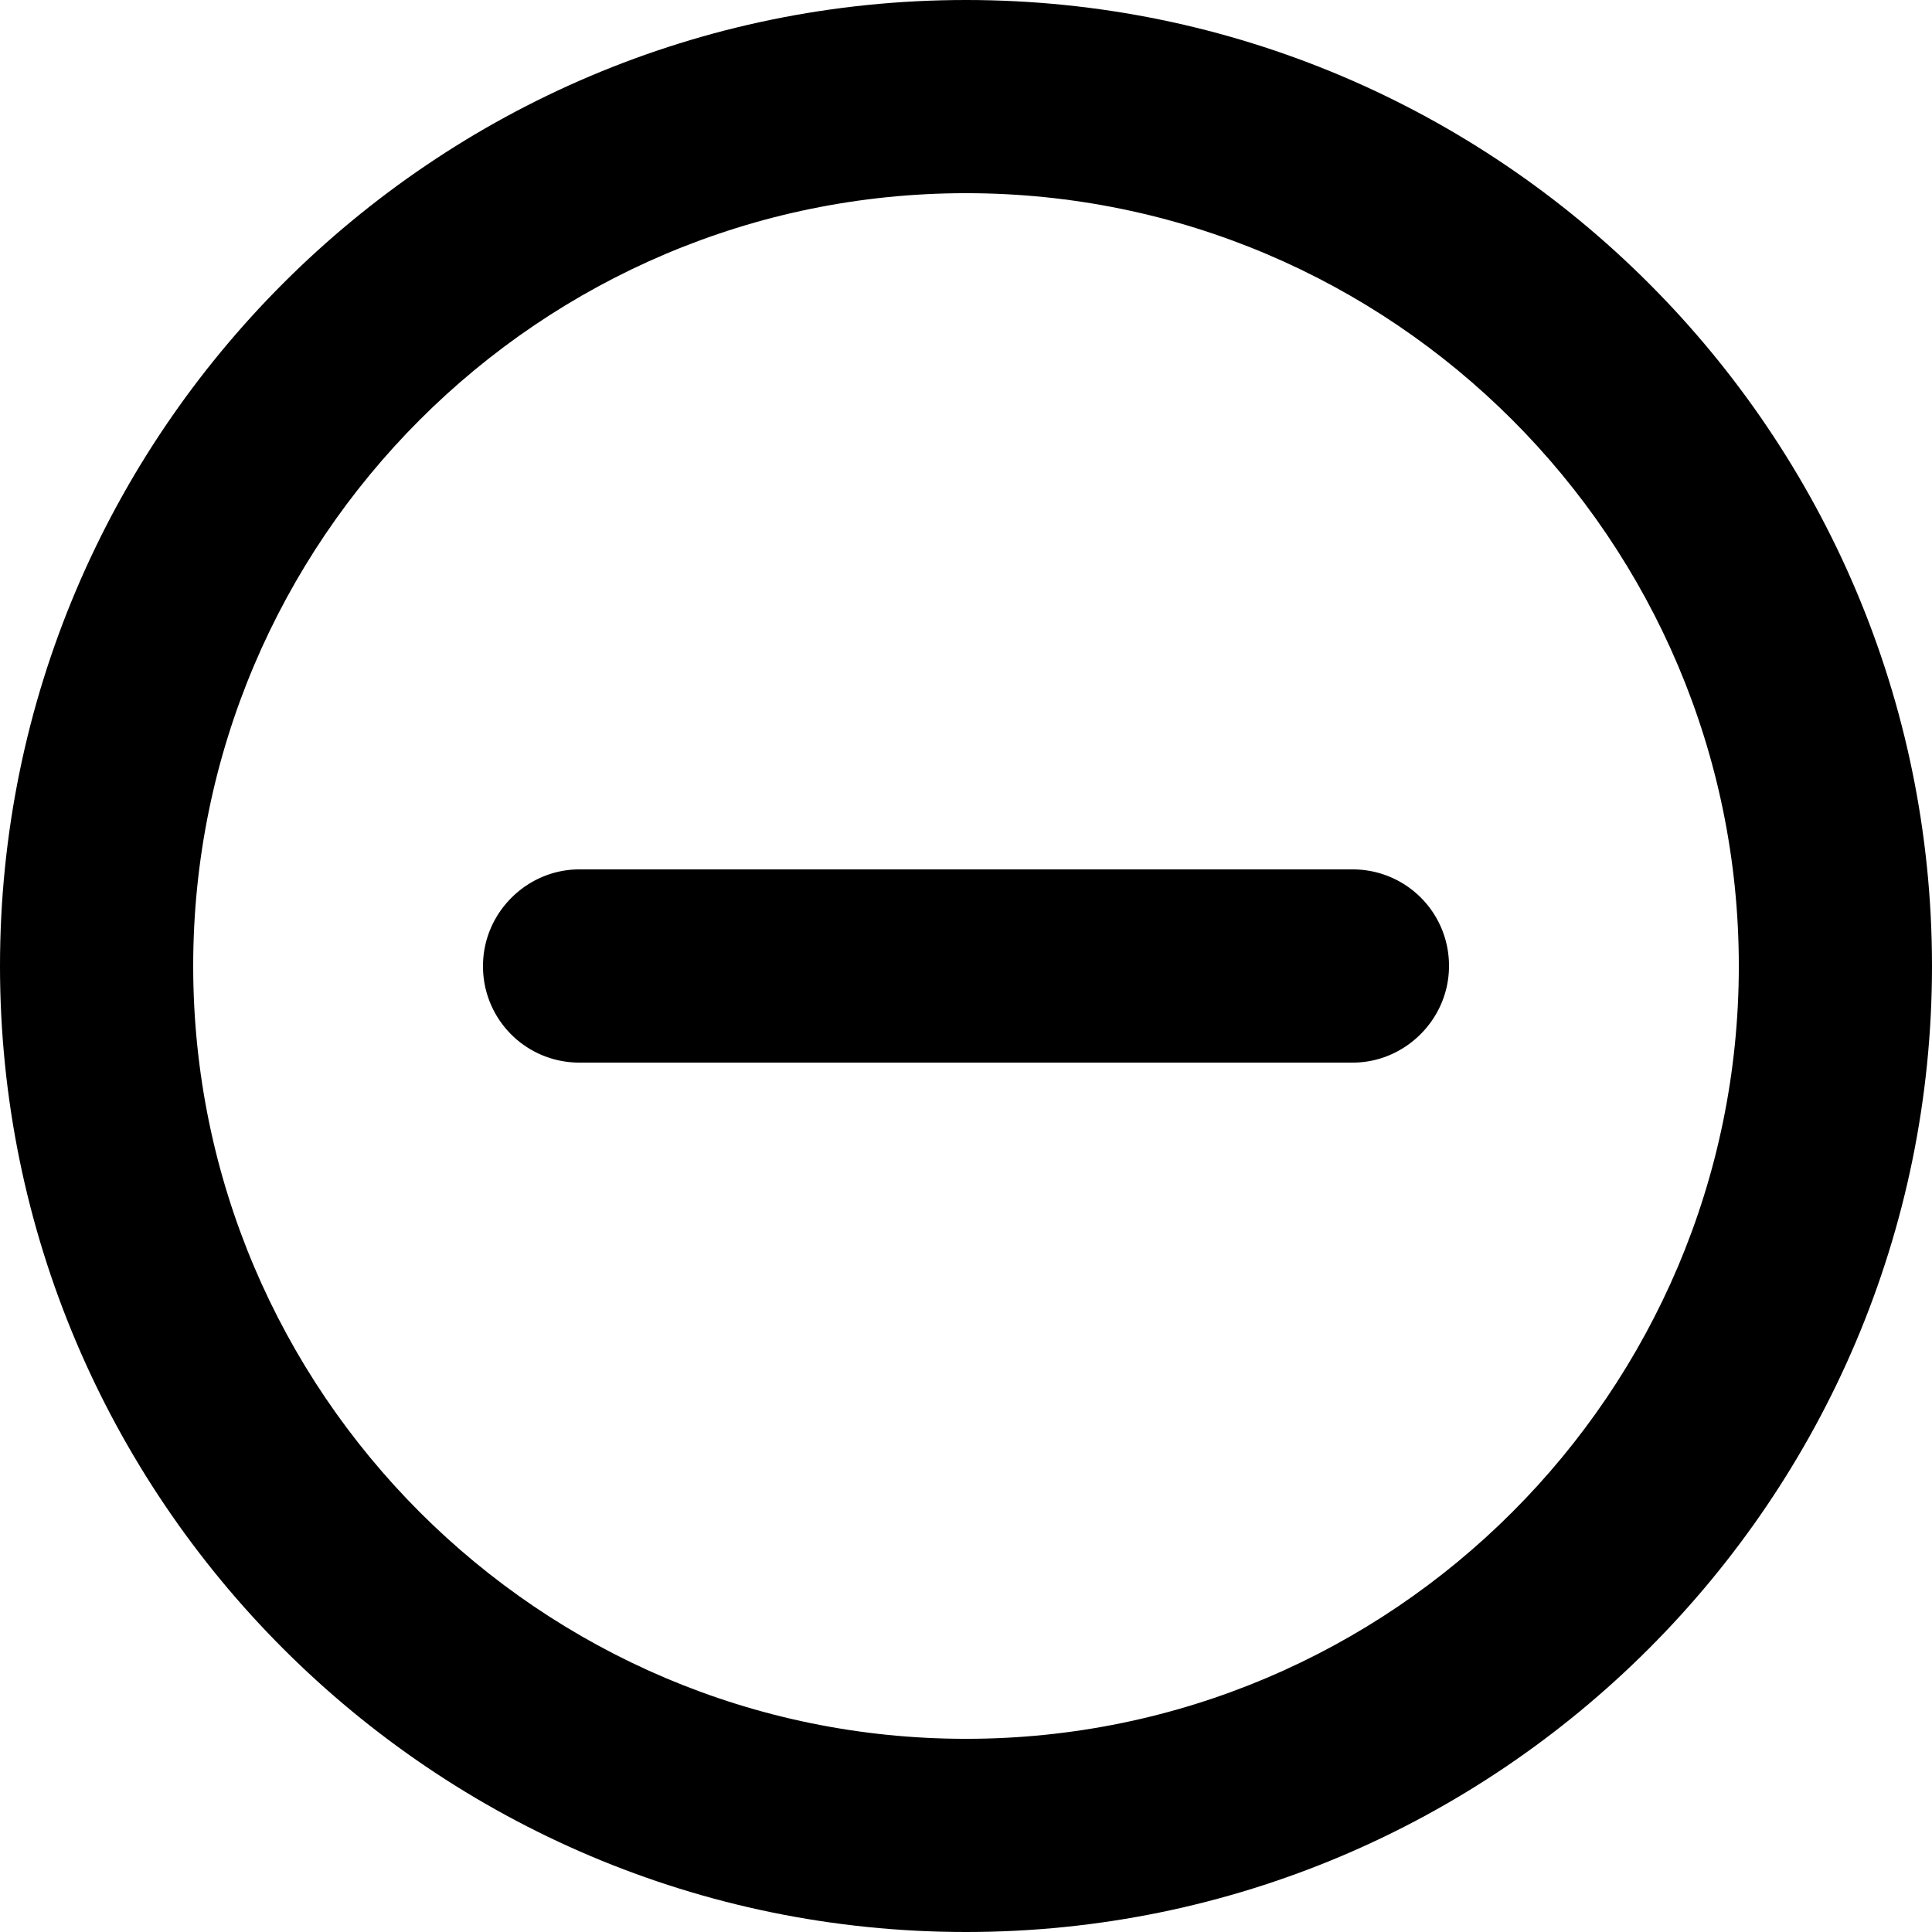 <svg viewBox="0 0 1024 1024" fill="none" xmlns="http://www.w3.org/2000/svg"><path d="M512 1024C229.68 1024 0 794.32 0 512S229.68 0 512 0s512 229.68 512 512-229.68 512-512 512z m0-921.61c-225.85 0-409.6 183.75-409.6 409.6S286.15 921.61 512 921.61 921.61 737.85 921.61 512 737.85 102.39 512 102.39z" fill="currentColor"></path><path d="M256 512c0-28.28 23.33-51.2 51-51.2h410a51 51 0 0 1 51 51.2c0 28.28-23.33 51.2-51 51.2H307a51 51 0 0 1-51-51.2z" fill="currentColor"></path></svg>